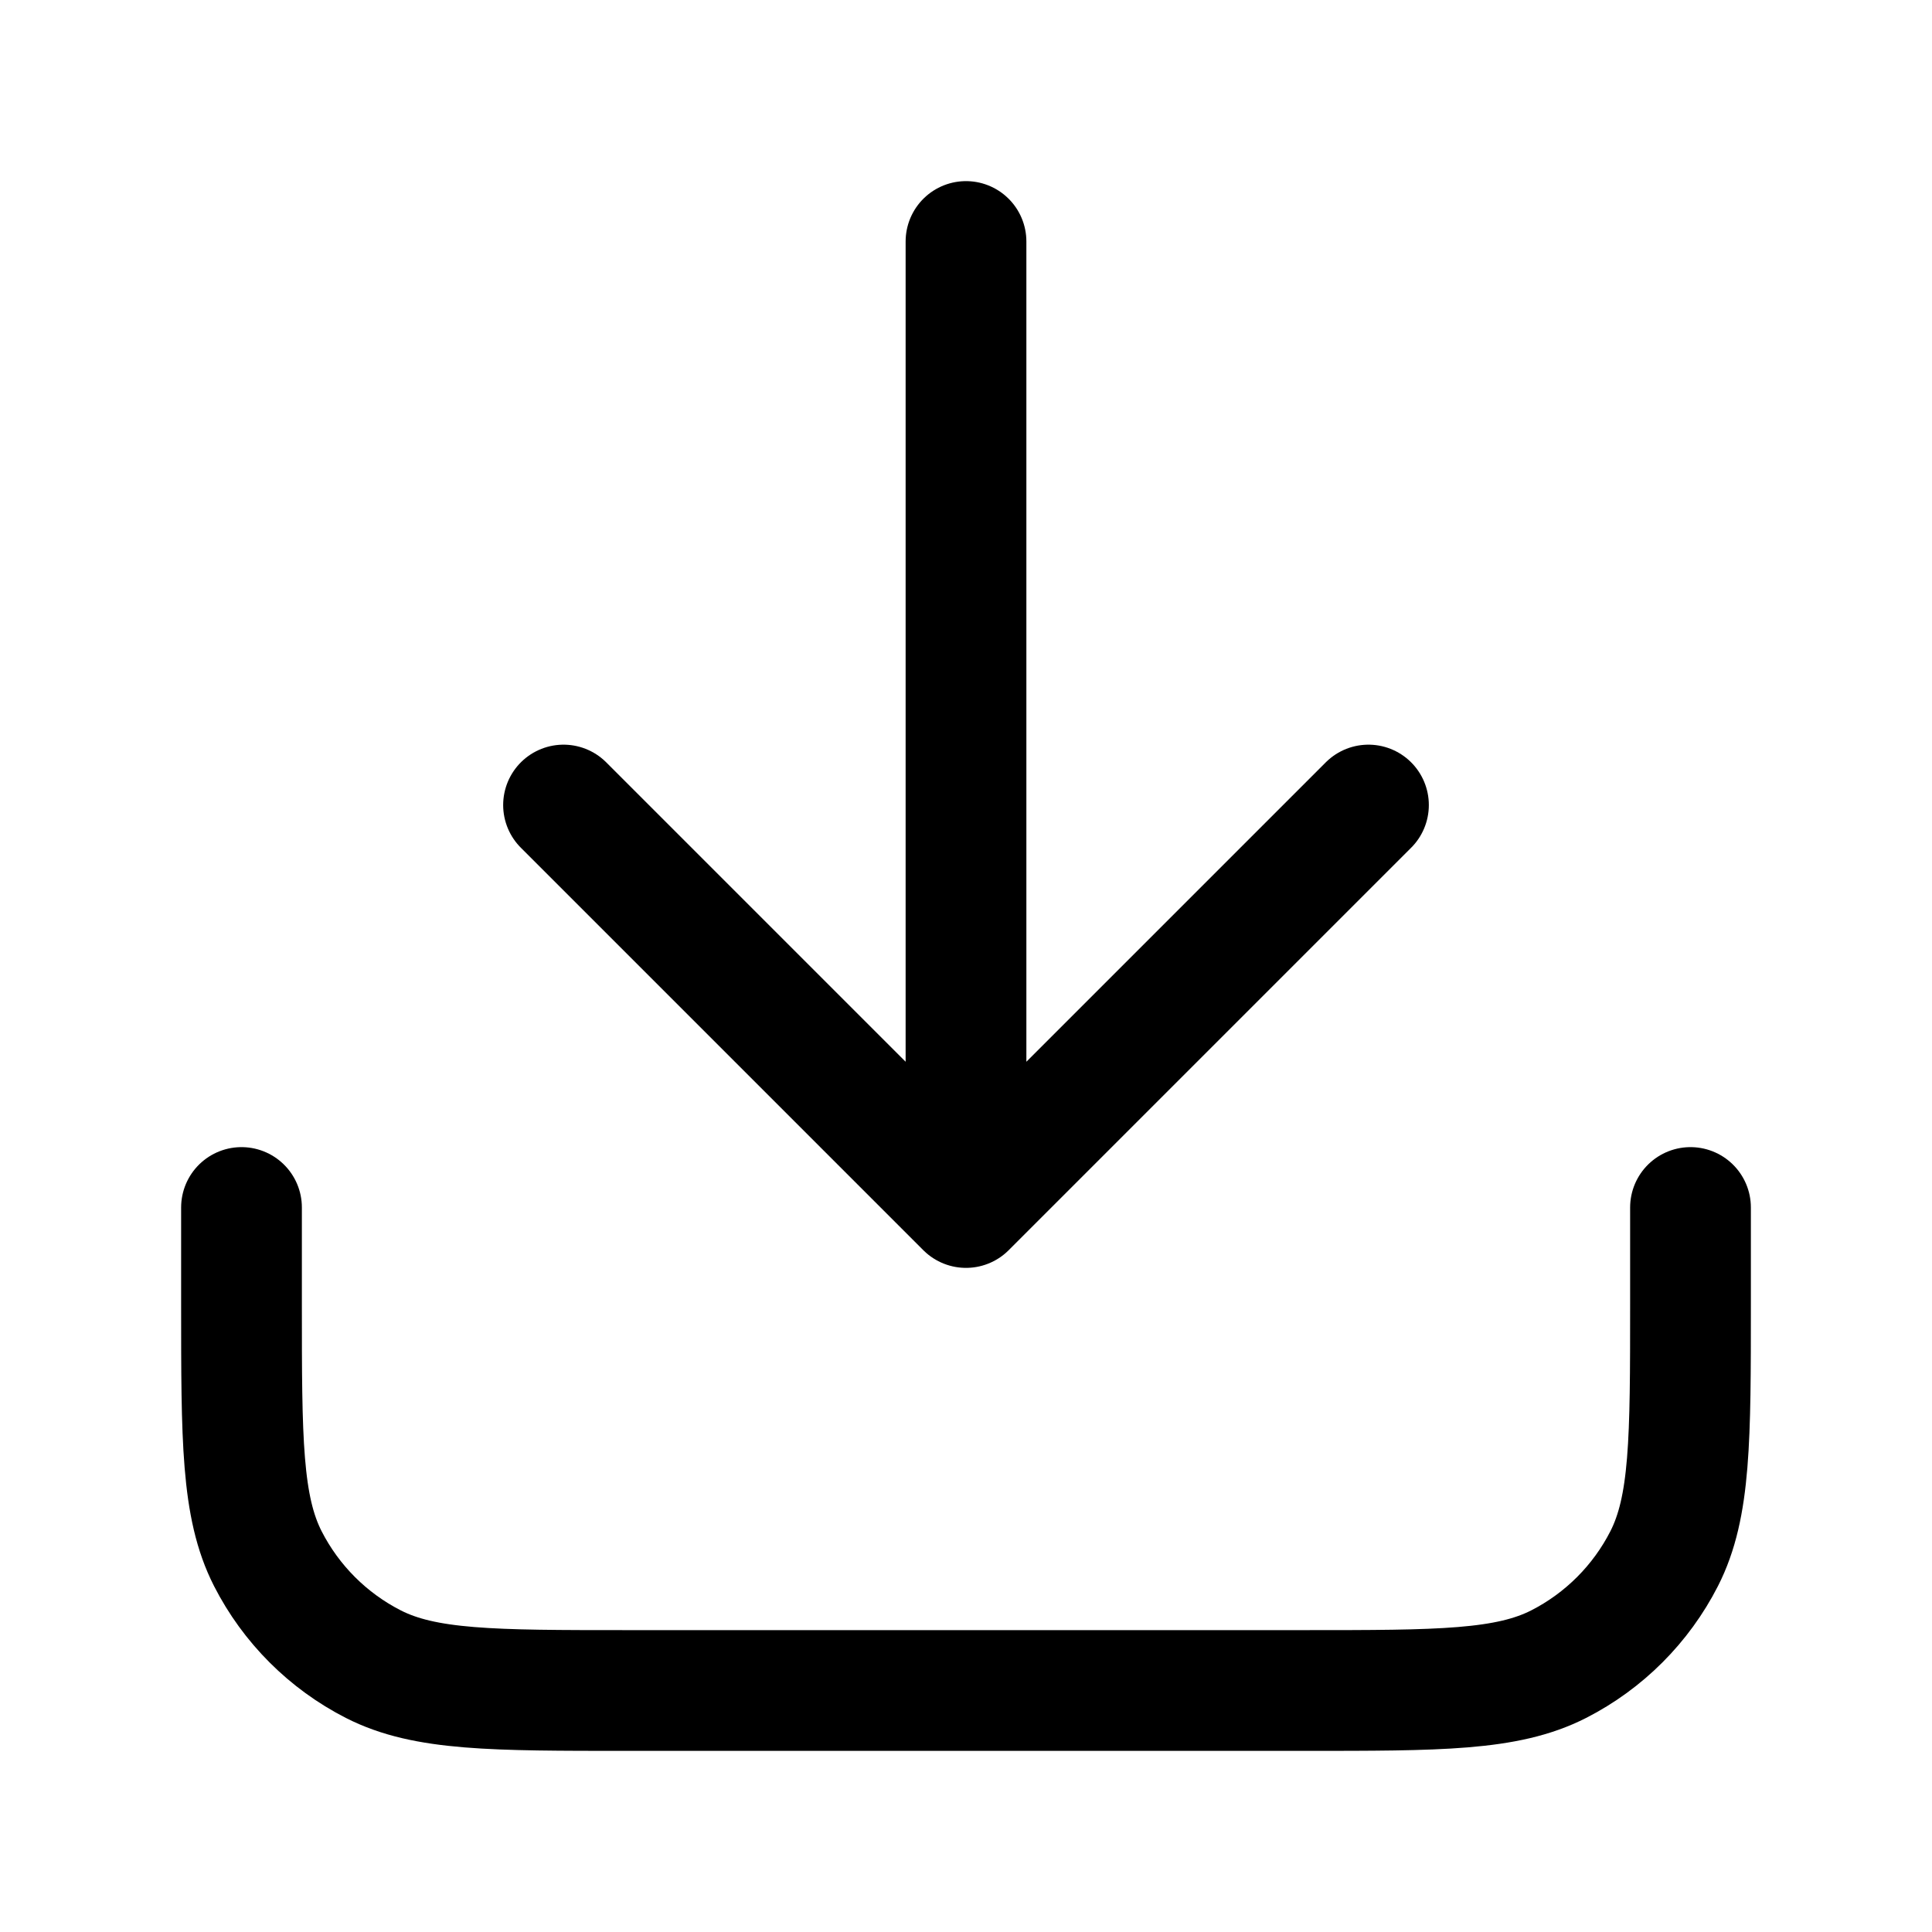 <svg width="16" height="16" viewBox="0 0 16 16" fill="none" xmlns="http://www.w3.org/2000/svg">
<g id="download-01">
<path id="Icon" d="M14 10V10.8C14 11.92 14 12.48 13.782 12.908C13.59 13.284 13.284 13.59 12.908 13.782C12.48 14 11.92 14 10.8 14H5.2C4.08 14 3.52 14 3.092 13.782C2.716 13.59 2.41 13.284 2.218 12.908C2 12.48 2 11.92 2 10.8V10M11.333 6.667L8 10M8 10L4.667 6.667M8 10V2" stroke="currentColor" stroke-linecap="round" stroke-linejoin="round"/>
</g>
</svg>
